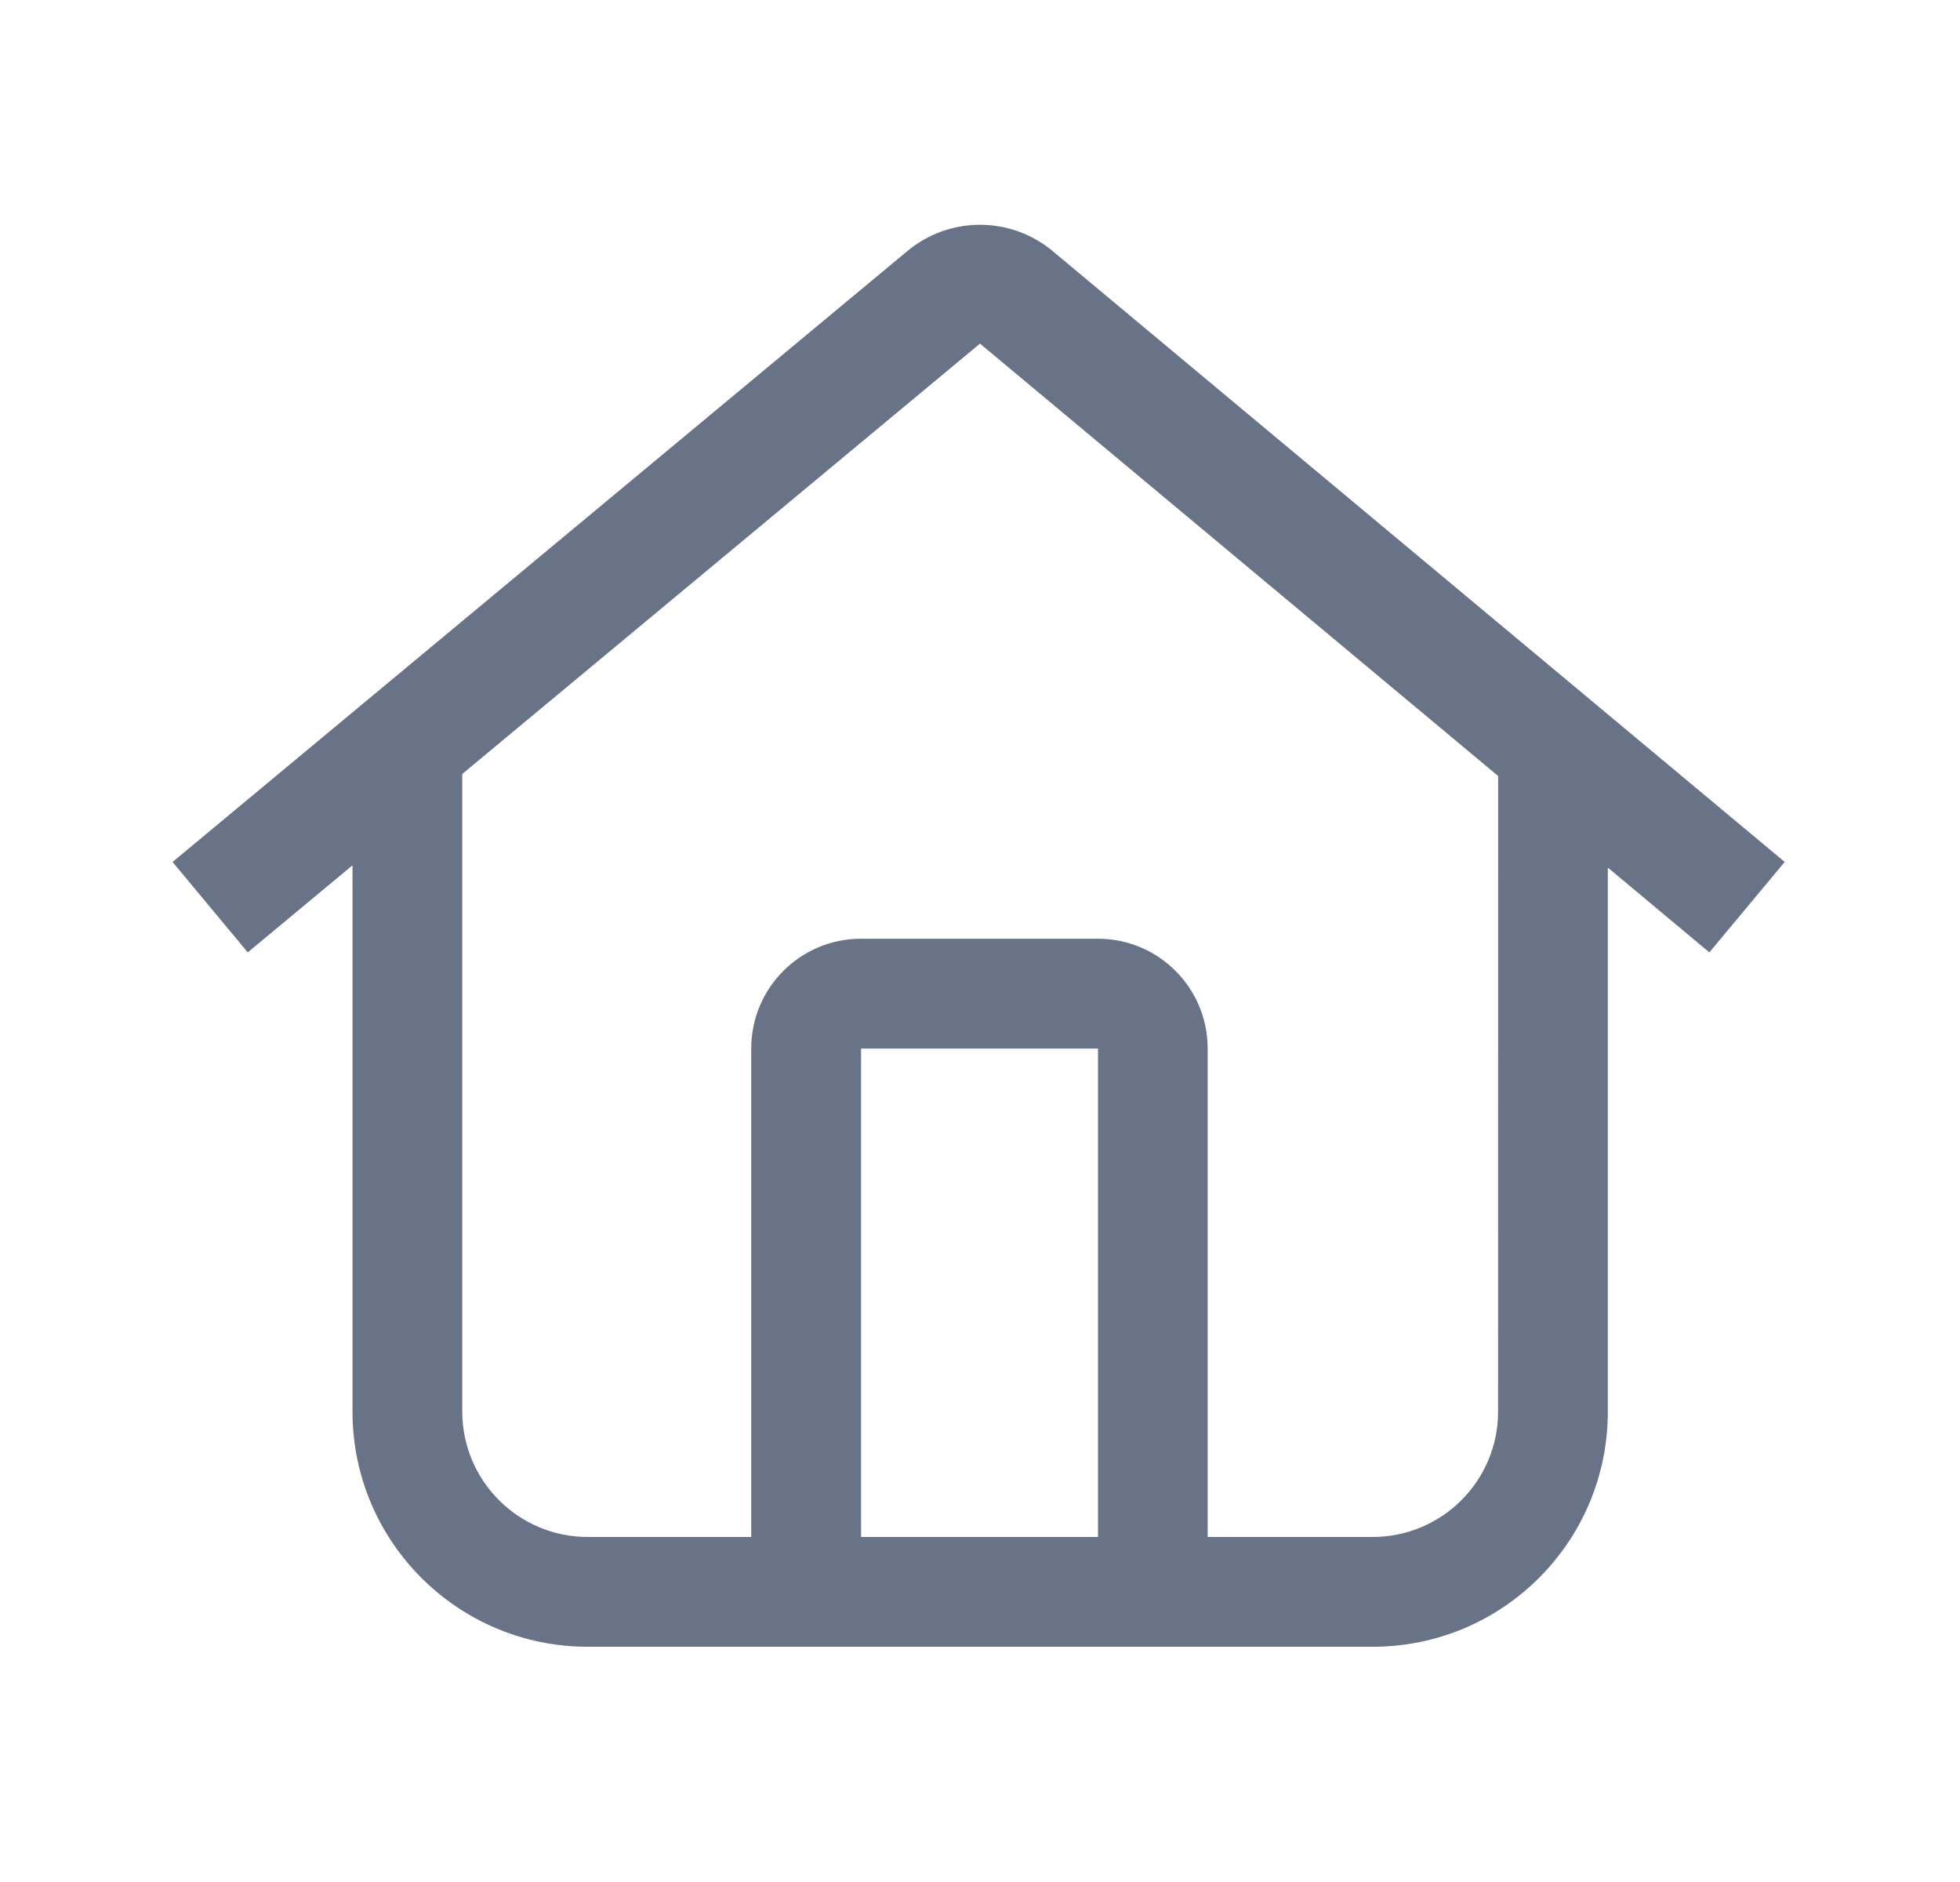 <svg width="25" height="24" viewBox="0 0 25 24" fill="none" xmlns="http://www.w3.org/2000/svg">
<path d="M22.764 10.992L13.428 3.203C12.891 2.755 12.111 2.754 11.573 3.202L2.201 10.992L3.16 12.145L4.496 11.035V18C4.496 19.657 5.839 21 7.496 21H17.508C19.165 21.001 20.508 19.659 20.508 18.003V11.064L21.803 12.145L22.764 10.992ZM14.005 19.6H10.983V13.371H14.005V19.6ZM19.108 18.002C19.108 18.884 18.393 19.6 17.507 19.6H15.404V13.371C15.404 12.598 14.777 11.971 14.004 11.971H10.982C10.209 11.971 9.582 12.598 9.582 13.371V19.6H7.496C6.613 19.6 5.896 18.883 5.896 17.999V9.87L12.5 4.382L19.109 9.896L19.108 18.002Z" fill="#697387"/>
</svg>

